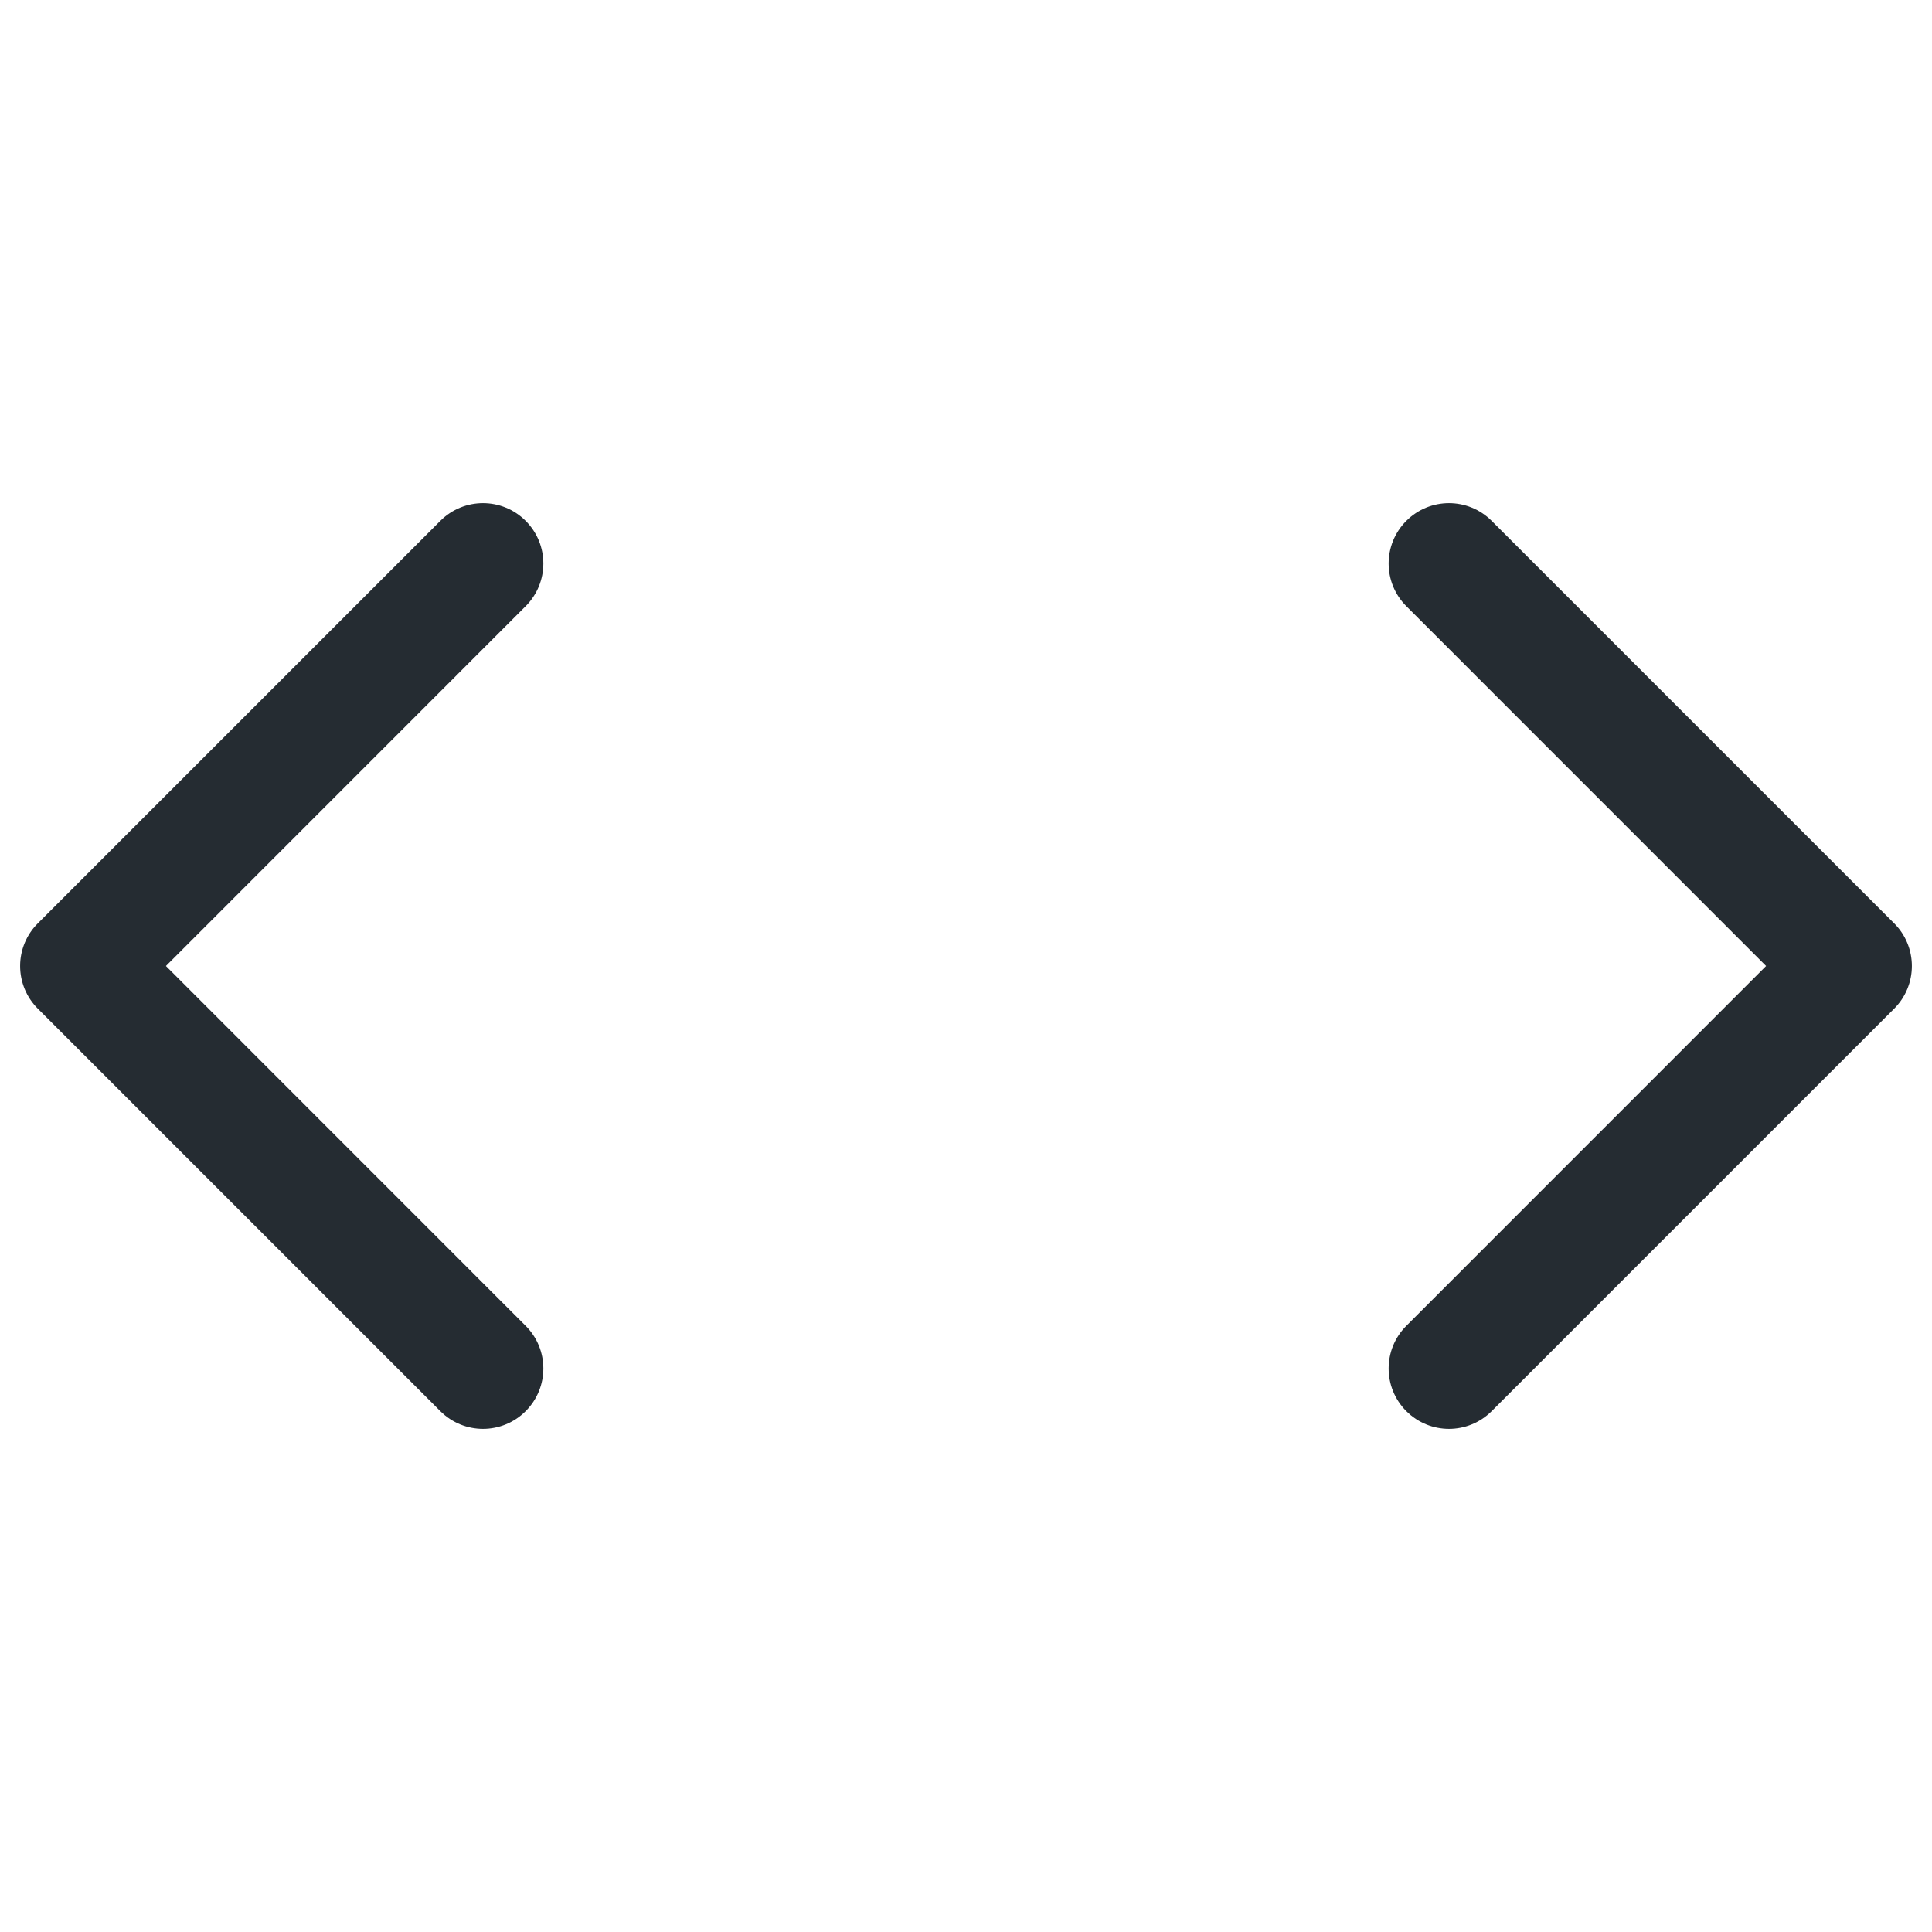 <svg width="24" height="24" viewBox="0 0 24 24" fill="none" xmlns="http://www.w3.org/2000/svg">
<path d="M18.53 6.47C18.237 6.177 17.763 6.177 17.47 6.47C17.177 6.763 17.177 7.237 17.47 7.53L21.939 12L17.47 16.47C17.177 16.763 17.177 17.237 17.47 17.53C17.763 17.823 18.237 17.823 18.53 17.53L23.53 12.53C23.671 12.39 23.75 12.199 23.75 12C23.75 11.801 23.671 11.61 23.53 11.47L18.53 6.47Z" fill="#252C32"/>
<path d="M6.53 7.53C6.823 7.237 6.823 6.763 6.53 6.47C6.237 6.177 5.763 6.177 5.47 6.47L0.47 11.47C0.329 11.61 0.25 11.801 0.25 12C0.25 12.199 0.329 12.39 0.47 12.53L5.47 17.53C5.763 17.823 6.237 17.823 6.53 17.53C6.823 17.237 6.823 16.763 6.53 16.47L2.061 12L6.53 7.53Z" fill="#252C32"/>
</svg>

